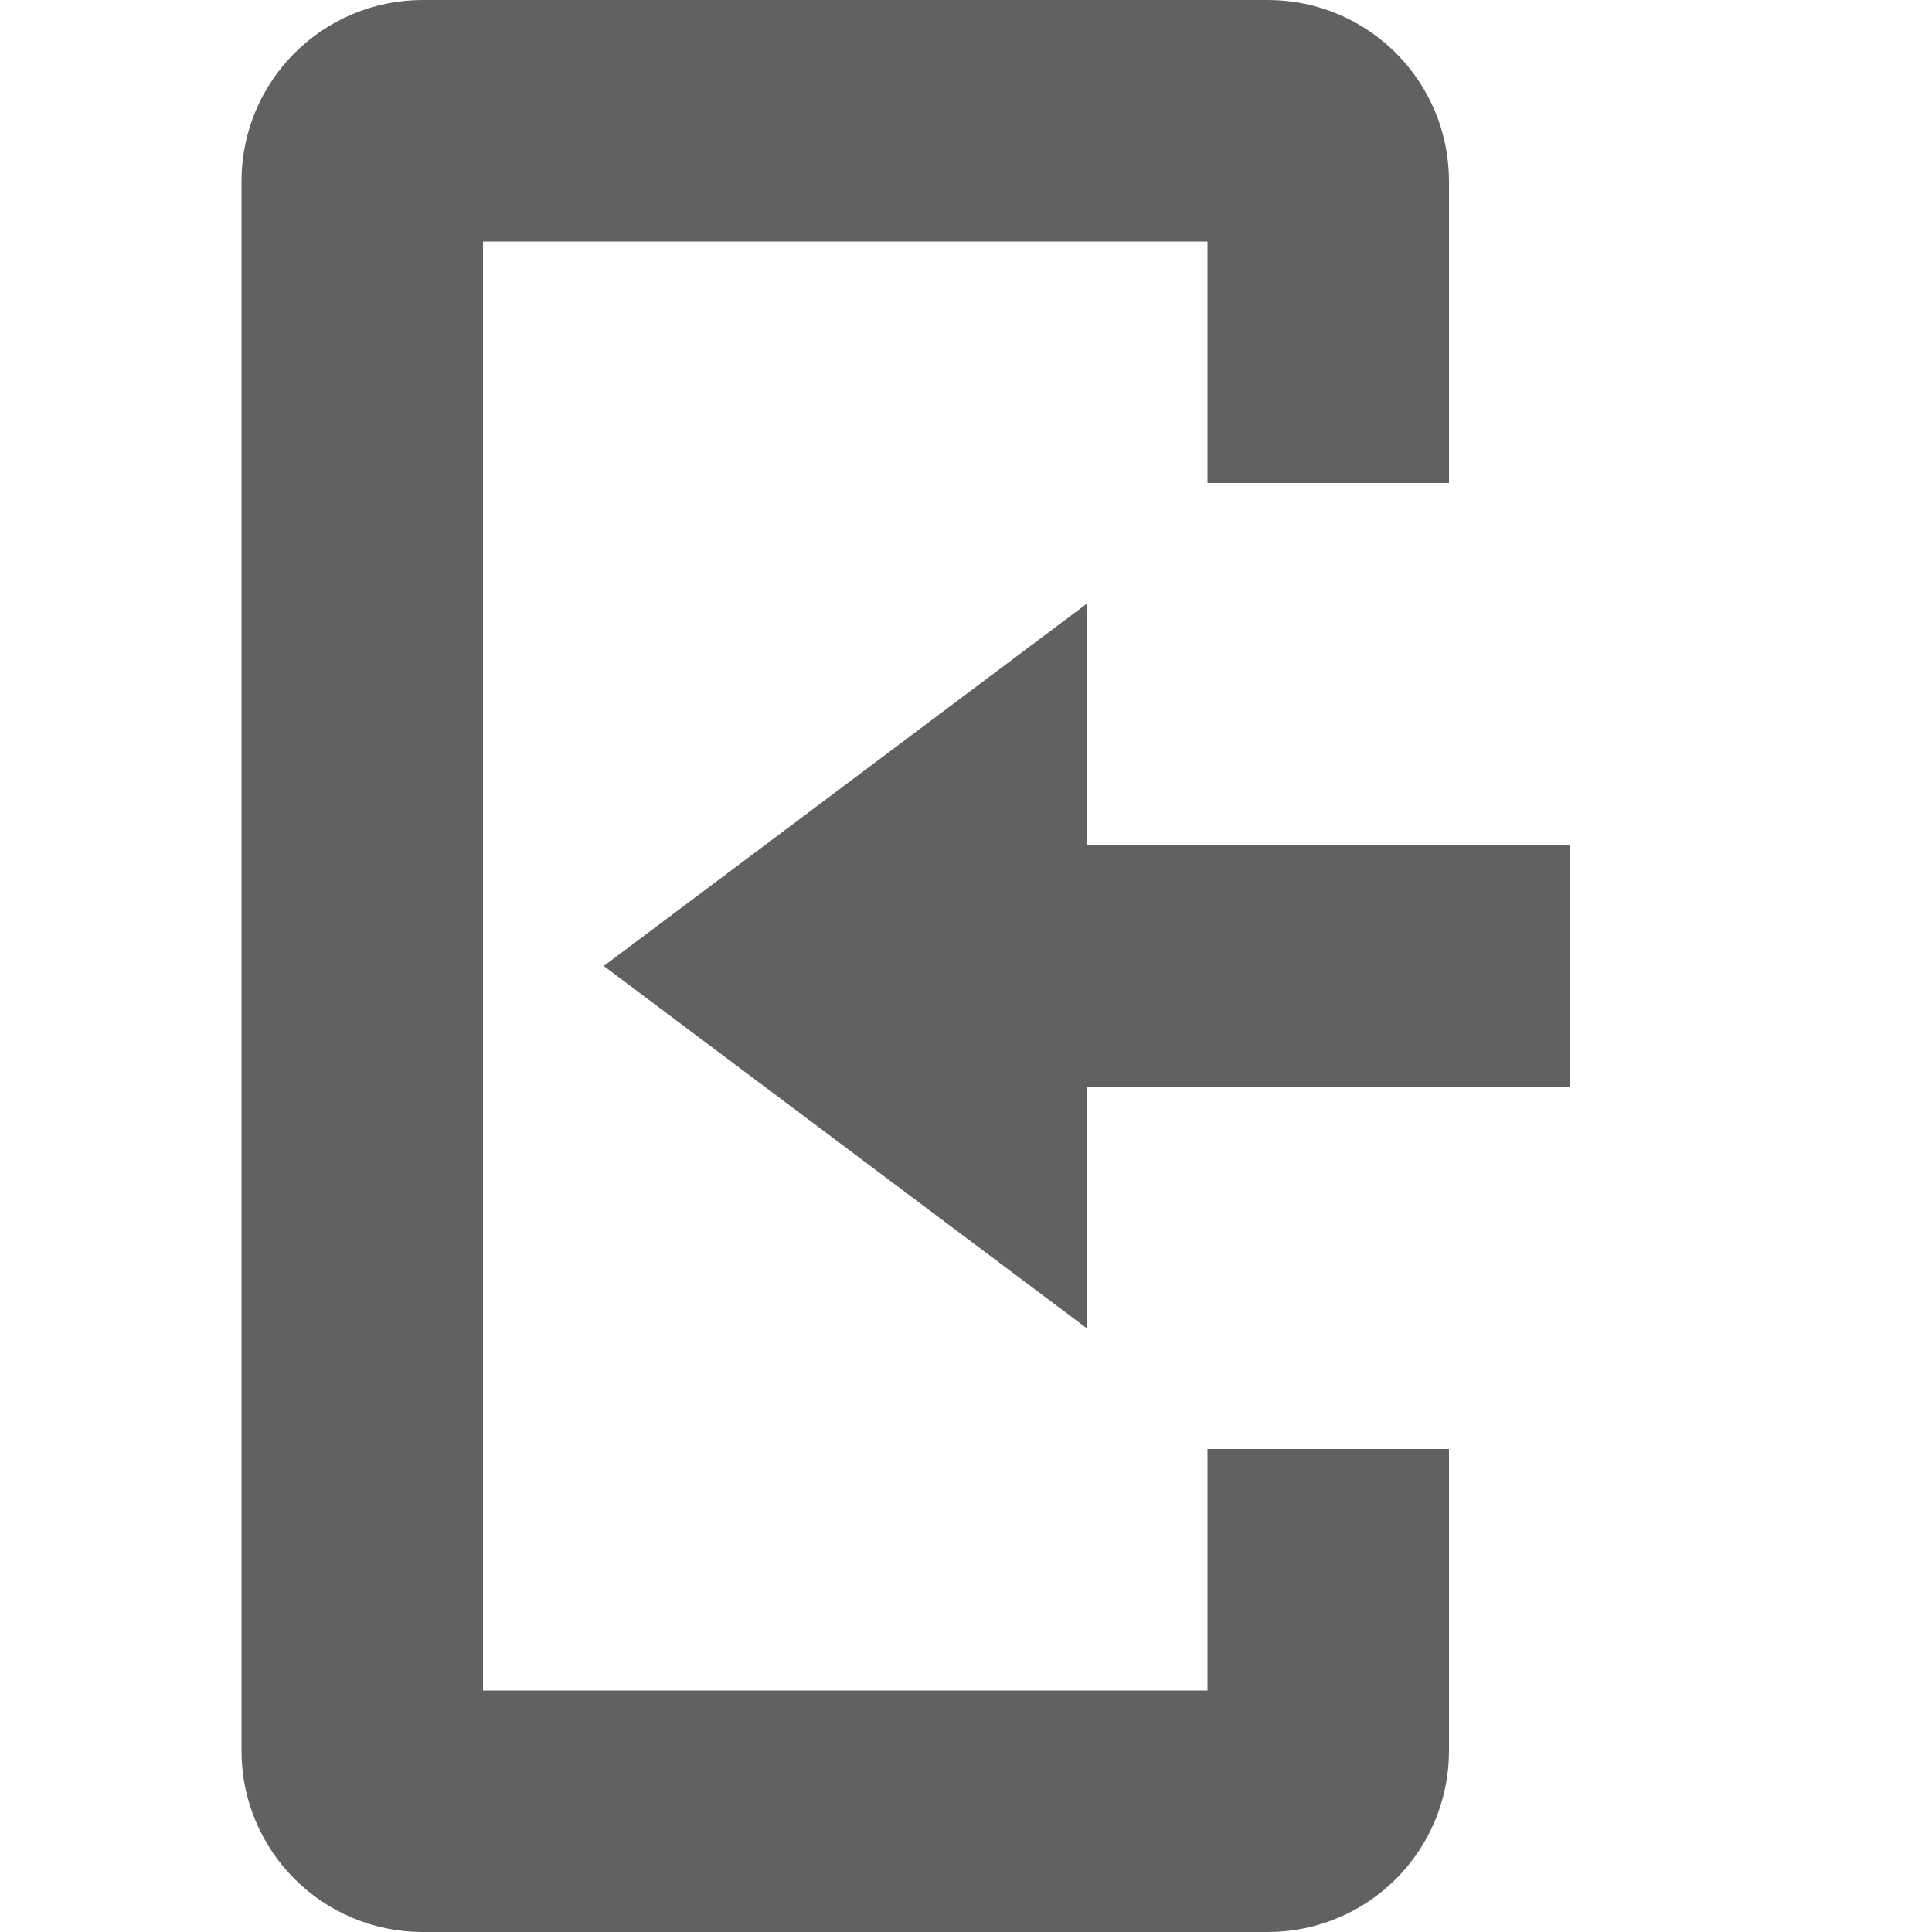 <svg width="16" height="16" viewBox="0 0 16 16" fill="none" xmlns="http://www.w3.org/2000/svg">
<path d="M13 9V7H9V5L5 8L9 11V9H13Z" fill="#616160"/>
<path d="M11 4V1.5C11 1.224 10.776 1 10.5 1H3.5C3.224 1 3 1.224 3 1.5V14.5C3 14.776 3.224 15 3.5 15H10.5C10.776 15 11 14.776 11 14.5V12" stroke="#616160" stroke-width="2"/>
</svg>

